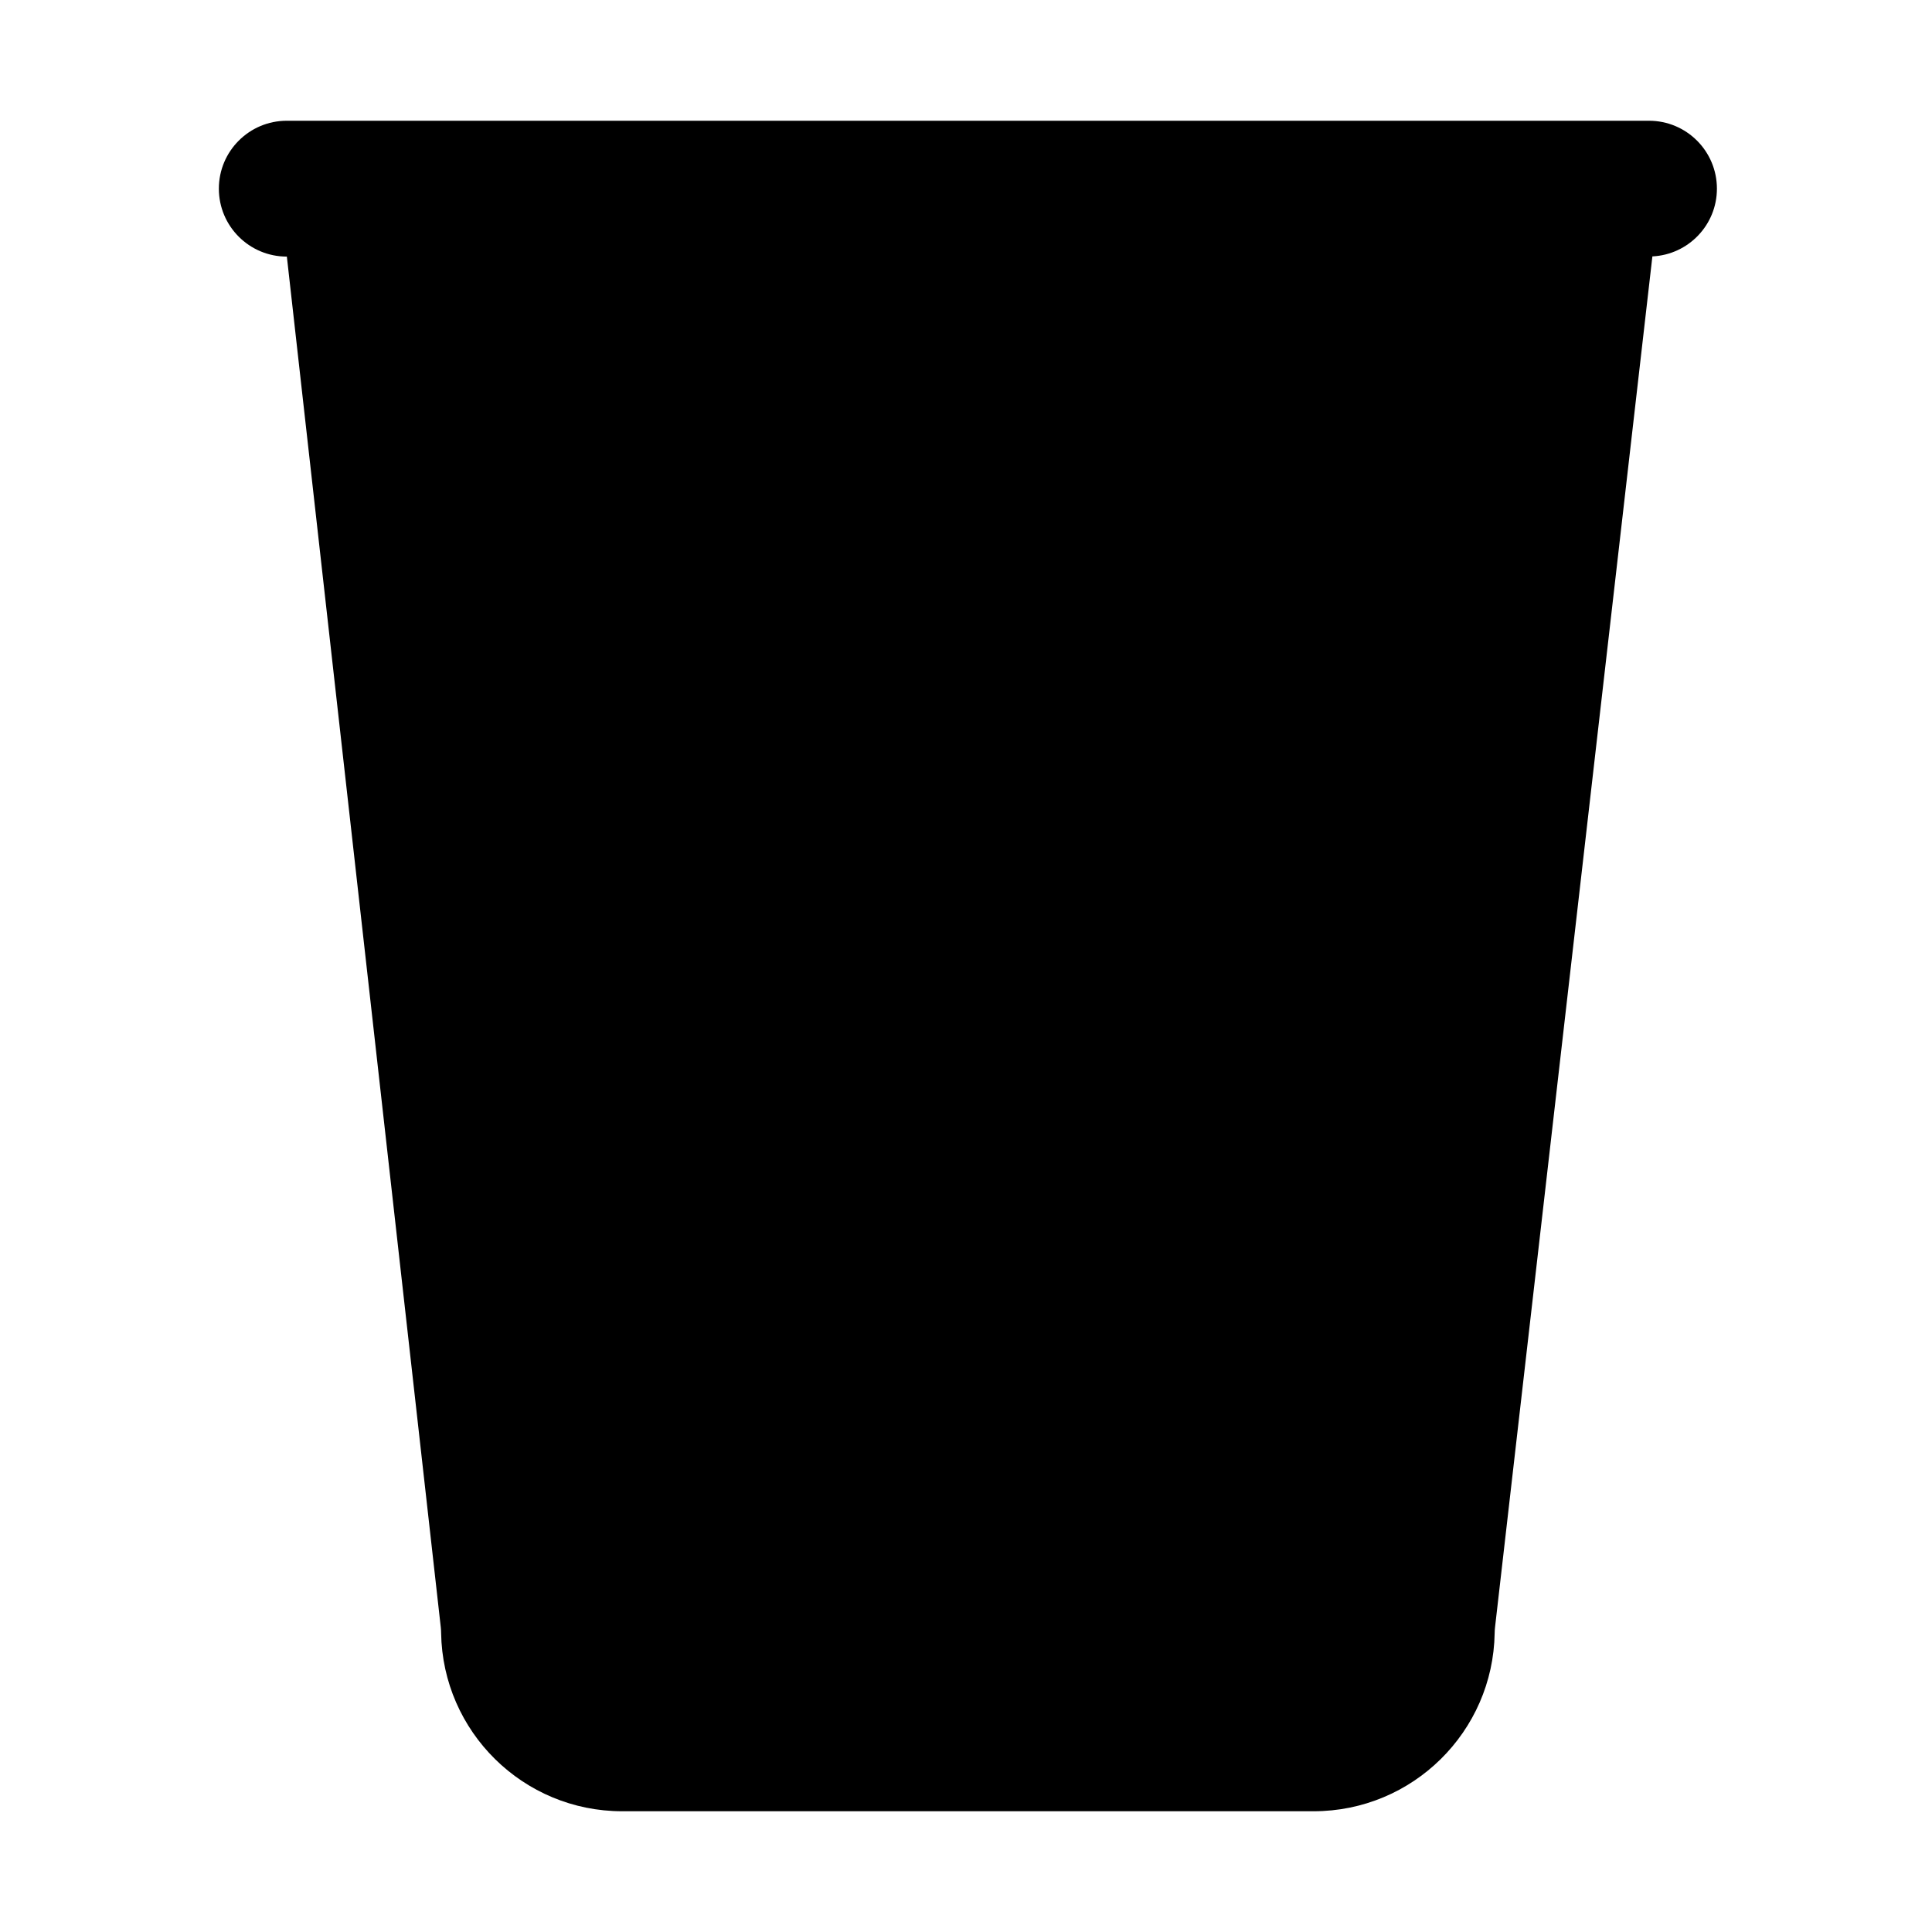 <svg xmlns="http://www.w3.org/2000/svg" viewBox="0 0 512 512" width="512" height="512"><path d="M437,32H76c-9.94,0-18,8.06-18,18h0c0,9.94,8.06,18,18,18h.02l40.79,363.24c.06,.5,.08,1.01,.09,1.52,.41,26.16,21.74,47.24,47.99,47.24h183.22c26.25,0,47.58-21.07,47.99-47.22,0-.52,.04-1.04,.1-1.56,13.9-121.09,27.8-242.18,41.7-363.27,9.52-.47,17.1-8.32,17.1-17.95h0c0-9.94-8.06-18-18-18Z"/></svg>